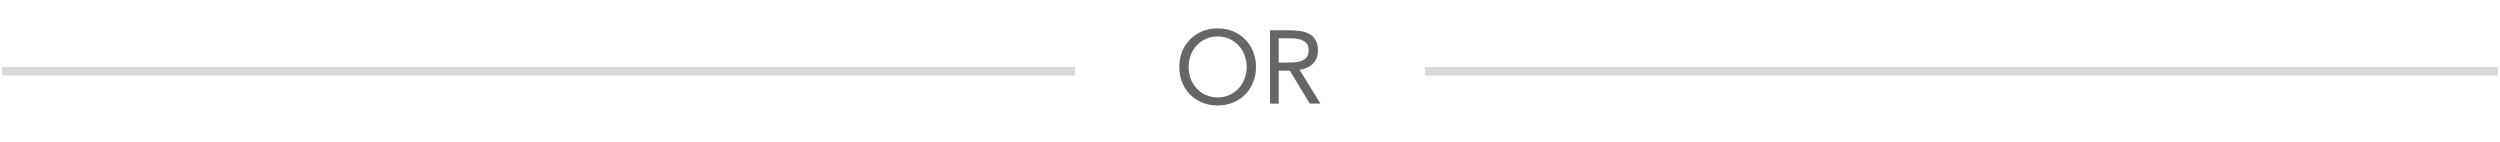 <svg width="579" height="33" viewBox="0 0 579 33" fill="none" xmlns="http://www.w3.org/2000/svg">
<rect x="0.5" y="15.5" width="248.5" height="2" fill="#666666" fill-opacity="0.25"/>
<path d="M282.008 24.432C280.712 24.432 279.52 24.208 278.432 23.76C277.36 23.312 276.424 22.696 275.624 21.912C274.84 21.112 274.224 20.168 273.776 19.08C273.344 17.976 273.128 16.784 273.128 15.504C273.128 14.224 273.344 13.04 273.776 11.952C274.224 10.848 274.84 9.904 275.624 9.12C276.424 8.32 277.36 7.696 278.432 7.248C279.52 6.8 280.712 6.576 282.008 6.576C283.304 6.576 284.488 6.8 285.56 7.248C286.648 7.696 287.584 8.32 288.368 9.12C289.168 9.904 289.784 10.848 290.216 11.952C290.664 13.04 290.888 14.224 290.888 15.504C290.888 16.784 290.664 17.976 290.216 19.08C289.784 20.168 289.168 21.112 288.368 21.912C287.584 22.696 286.648 23.312 285.56 23.76C284.488 24.208 283.304 24.432 282.008 24.432ZM282.008 22.56C283 22.56 283.904 22.376 284.72 22.008C285.552 21.64 286.264 21.136 286.856 20.496C287.448 19.856 287.904 19.112 288.224 18.264C288.56 17.4 288.728 16.48 288.728 15.504C288.728 14.528 288.56 13.616 288.224 12.768C287.904 11.904 287.448 11.152 286.856 10.512C286.264 9.872 285.552 9.368 284.72 9C283.904 8.632 283 8.448 282.008 8.448C281.016 8.448 280.104 8.632 279.272 9C278.456 9.368 277.752 9.872 277.16 10.512C276.568 11.152 276.104 11.904 275.768 12.768C275.448 13.616 275.288 14.528 275.288 15.504C275.288 16.48 275.448 17.4 275.768 18.264C276.104 19.112 276.568 19.856 277.16 20.496C277.752 21.136 278.456 21.64 279.272 22.008C280.104 22.376 281.016 22.56 282.008 22.56ZM294.128 7.008H298.472C299.288 7.008 300.096 7.056 300.896 7.152C301.712 7.248 302.44 7.456 303.08 7.776C303.72 8.096 304.24 8.568 304.64 9.192C305.04 9.8 305.24 10.632 305.24 11.688C305.24 12.936 304.864 13.944 304.112 14.712C303.36 15.48 302.32 15.968 300.992 16.176L305.816 24H303.344L298.736 16.368H296.144V24H294.128V7.008ZM296.144 14.496H297.944C298.504 14.496 299.08 14.48 299.672 14.448C300.28 14.416 300.832 14.312 301.328 14.136C301.84 13.96 302.256 13.688 302.576 13.32C302.912 12.936 303.08 12.392 303.08 11.688C303.08 11.08 302.96 10.592 302.72 10.224C302.48 9.856 302.16 9.576 301.76 9.384C301.376 9.176 300.936 9.04 300.44 8.976C299.96 8.912 299.472 8.88 298.976 8.88H296.144V14.496Z" fill="#666666"/>
<rect x="330" y="15.5" width="248.5" height="2" fill="#666666" fill-opacity="0.25"/>
</svg>
